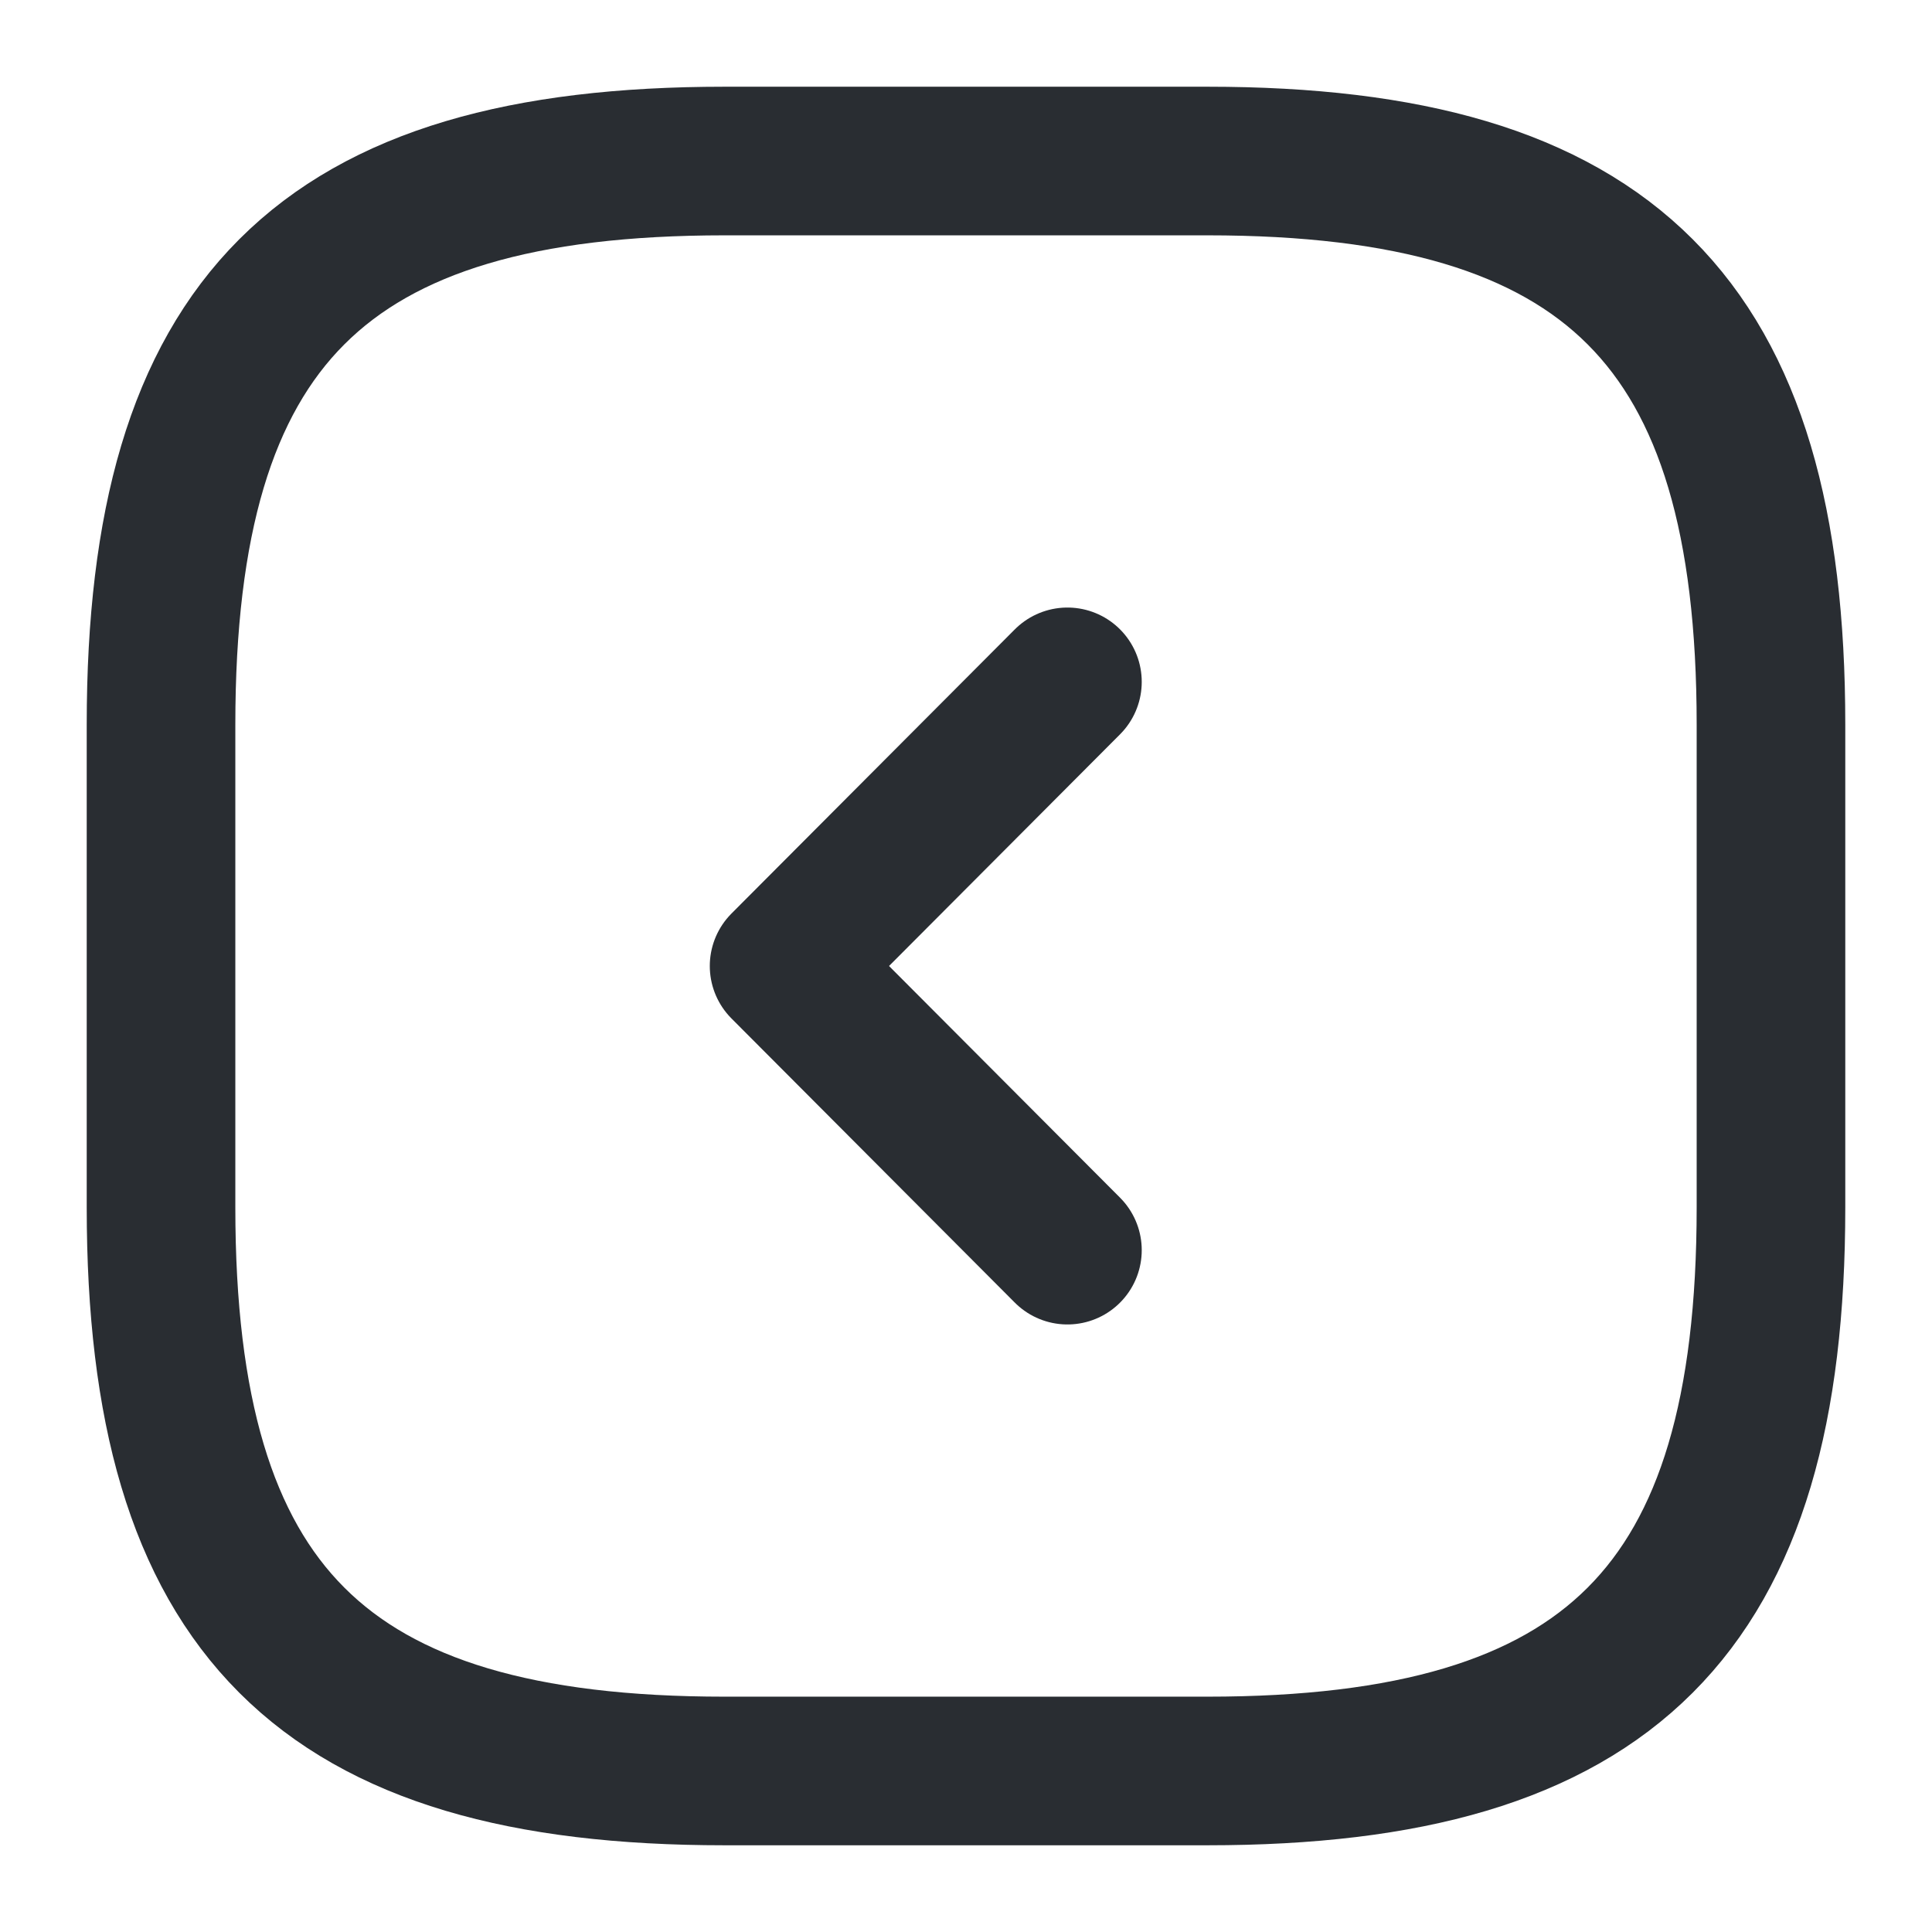 <svg width="26" height="26" viewBox="0 0 26 26" fill="none" xmlns="http://www.w3.org/2000/svg">
<path d="M9.75 23.833H16.25C21.666 23.833 23.833 21.667 23.833 16.25V9.75C23.833 4.333 21.666 2.167 16.25 2.167H9.75C4.333 2.167 2.167 4.333 2.167 9.75V16.25C2.167 21.667 4.333 23.833 9.75 23.833Z" stroke="#292D32" stroke-width="2" stroke-linecap="round" stroke-linejoin="round"/>
<path d="M14.365 16.824L10.552 13L14.365 9.176" stroke="#292D32" stroke-width="2" stroke-linecap="round" stroke-linejoin="round"/>
</svg>
